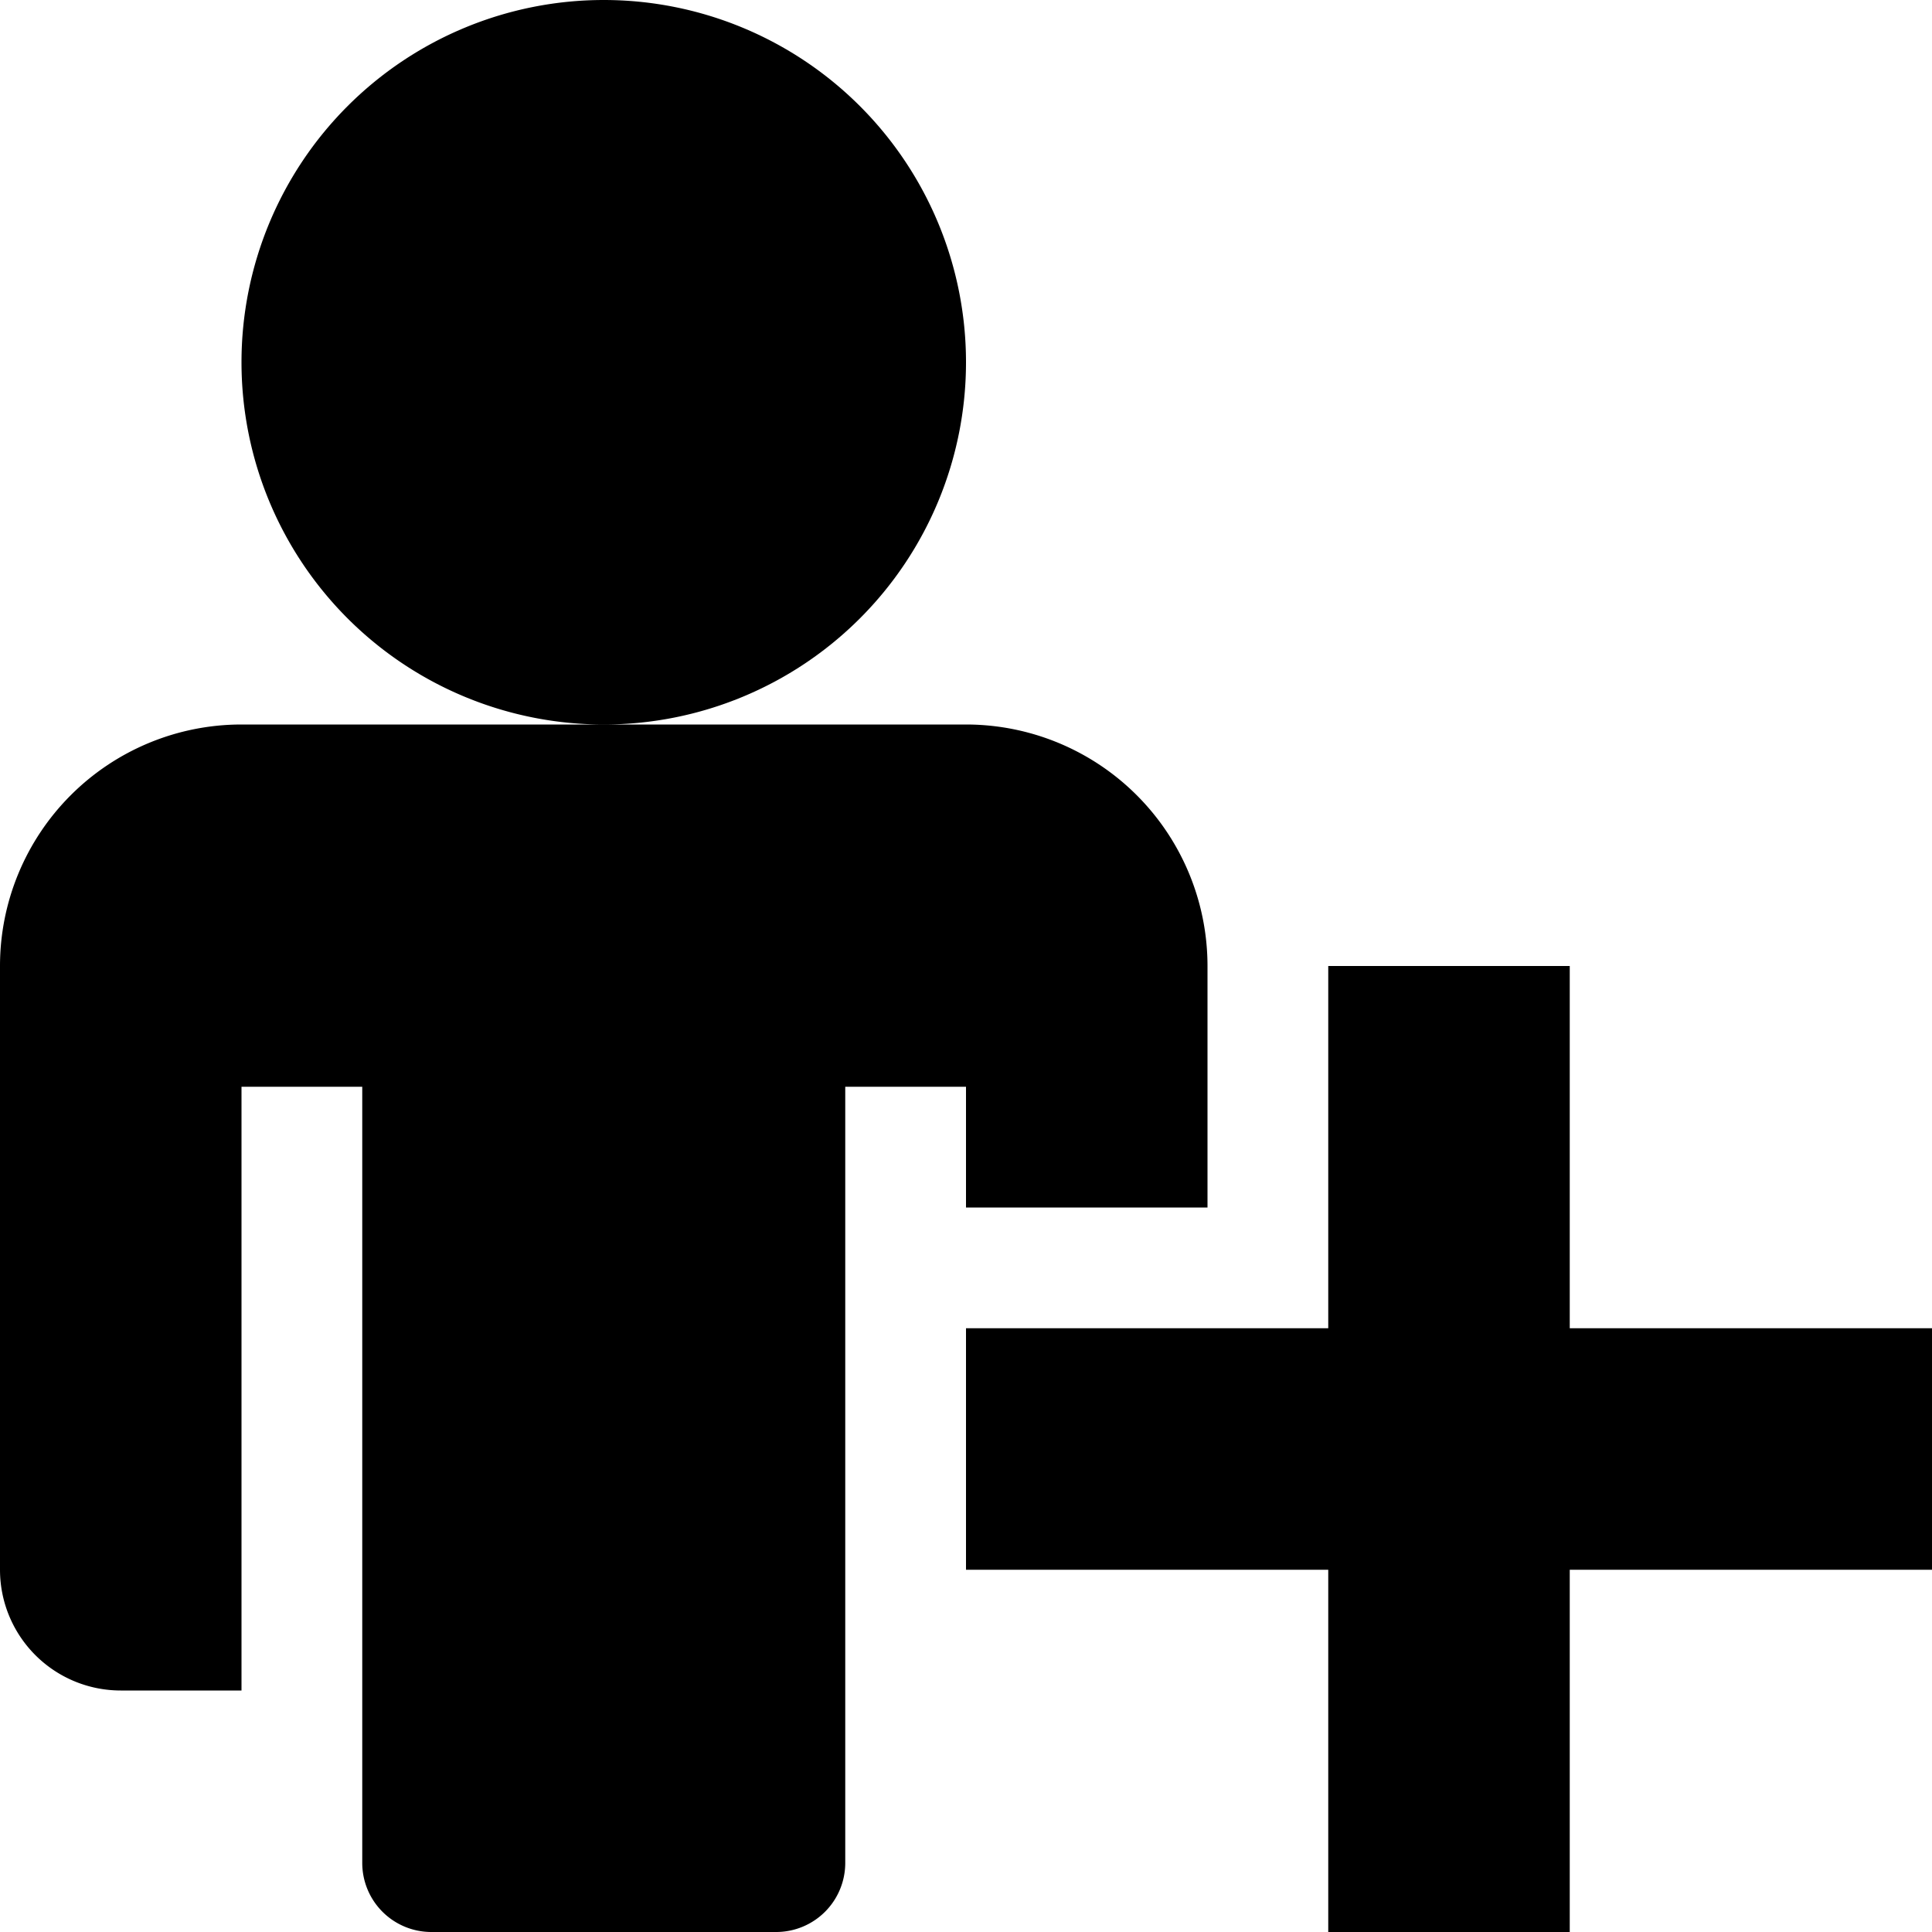 <svg id="icons" xmlns="http://www.w3.org/2000/svg" viewBox="0 0 16 16"><path d="M5 6a3 3 0 1 1 3-3 3 3 0 0 1-3 3zm8 5V8h-2v3H8v2h3v3h2v-3h3v-2zm-5-1h2V8a2 2 0 0 0-2-2H2a2 2 0 0 0-2 2v5a1 1 0 0 0 1 1h1V9h1v6.428a.572.572 0 0 0 .572.572h2.856A.572.572 0 0 0 7 15.428V9h1z"/></svg>
